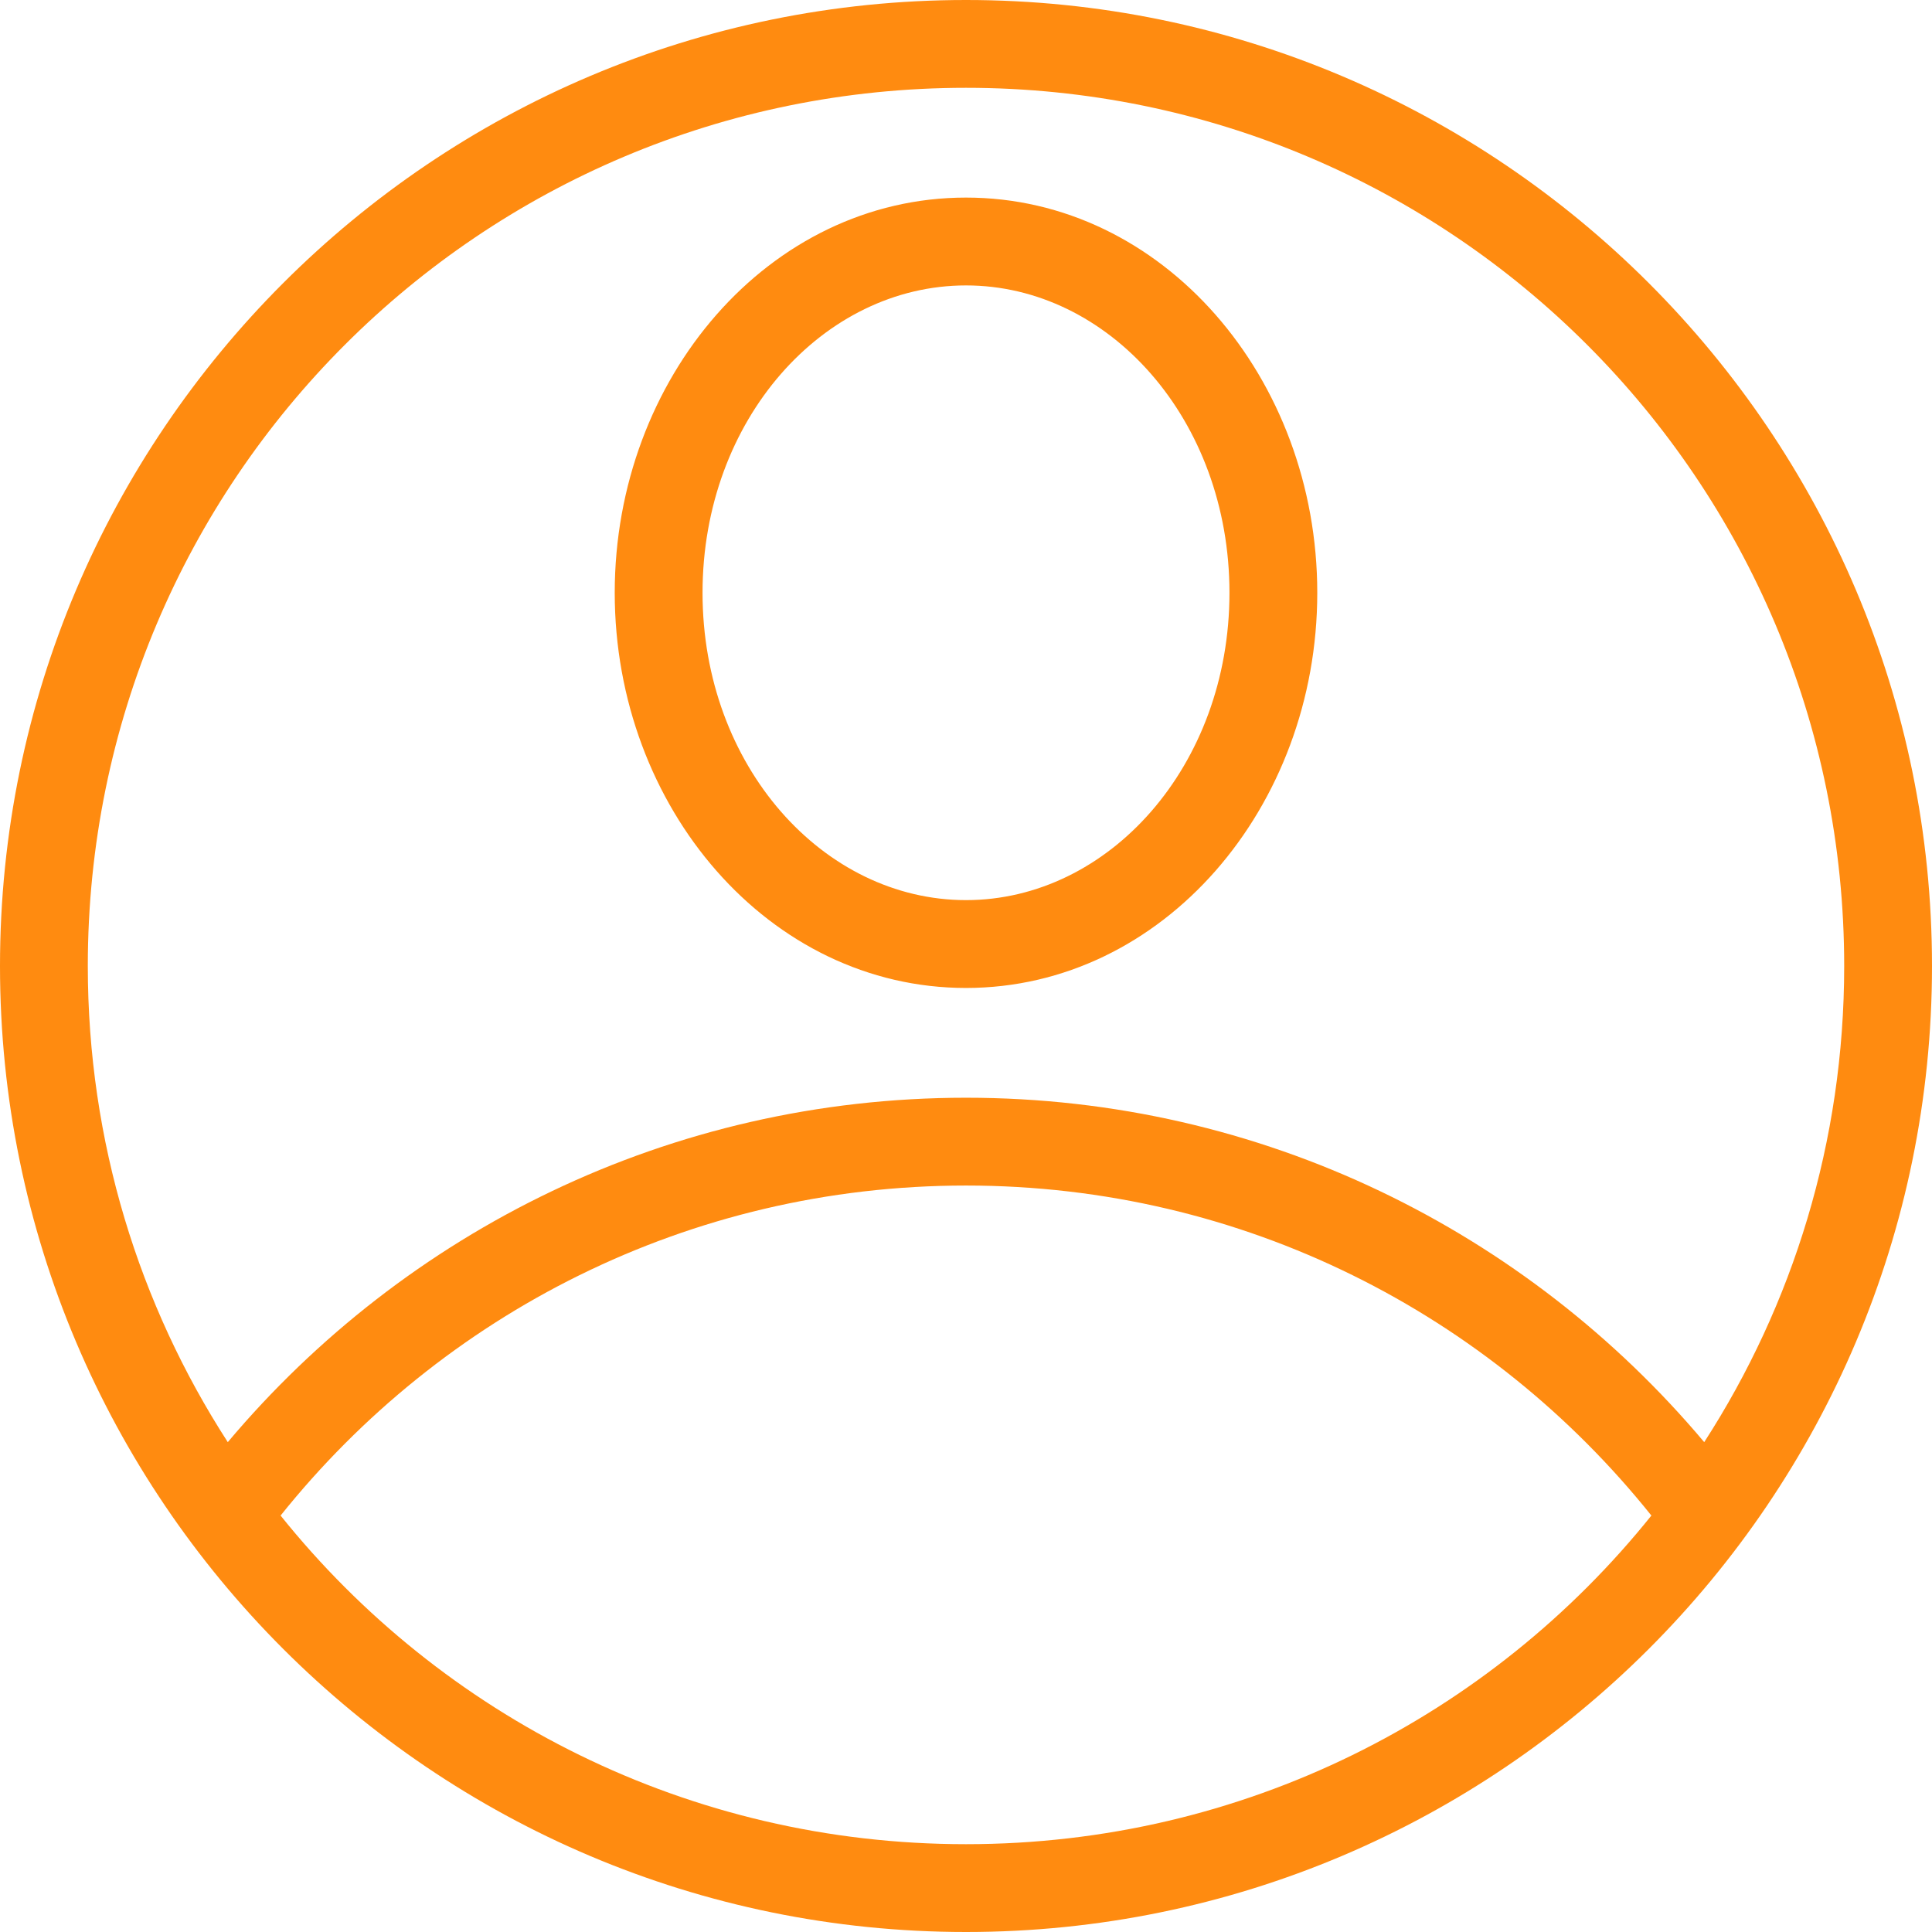 <svg width="60" height="60" viewBox="0 0 60 60" version="1.1" xmlns="http://www.w3.org/2000/svg" xmlns:xlink="http://www.w3.org/1999/xlink">
<title>Vector</title>
<desc>Created using Figma</desc>
<g id="Canvas" transform="translate(-267 -1522)">
<g id="Vector">
<use xlink:href="#path0_fill" transform="translate(267 1522)" fill="#FF8B10"/>
</g>
</g>
<defs>
<path id="path0_fill" d="M 30 1.54208e-05C 13.448 1.54208e-05 -3.15857e-08 13.448 -3.15857e-08 30C -3.15857e-08 46.552 13.448 60 30 60C 46.552 60 60 46.552 60 30C 60 13.448 46.552 1.54208e-05 30 1.54208e-05ZM 30 2.727C 45.078 2.727 57.273 14.921 57.273 30C 57.273 35.455 55.677 40.528 52.926 44.787C 47.427 38.254 39.203 34.091 30 34.091C 20.797 34.091 12.573 38.254 7.074 44.787C 4.323 40.528 2.727 35.455 2.727 30C 2.727 14.921 14.921 2.727 30 2.727ZM 30 6.136C 23.886 6.136 19.091 11.739 19.091 18.409C 19.091 25.079 23.886 30.682 30 30.682C 36.114 30.682 40.909 25.079 40.909 18.409C 40.909 11.739 36.114 6.136 30 6.136ZM 30 8.864C 34.43 8.864 38.182 13.029 38.182 18.409C 38.182 23.789 34.43 27.954 30 27.954C 25.57 27.954 21.818 23.789 21.818 18.409C 21.818 13.029 25.57 8.864 30 8.864ZM 30 36.818C 38.625 36.818 46.288 40.824 51.285 47.067C 46.29 53.294 38.617 57.273 30 57.273C 21.383 57.273 13.71 53.294 8.714 47.067C 13.712 40.824 21.375 36.818 30 36.818Z"/>
</defs>
</svg>
